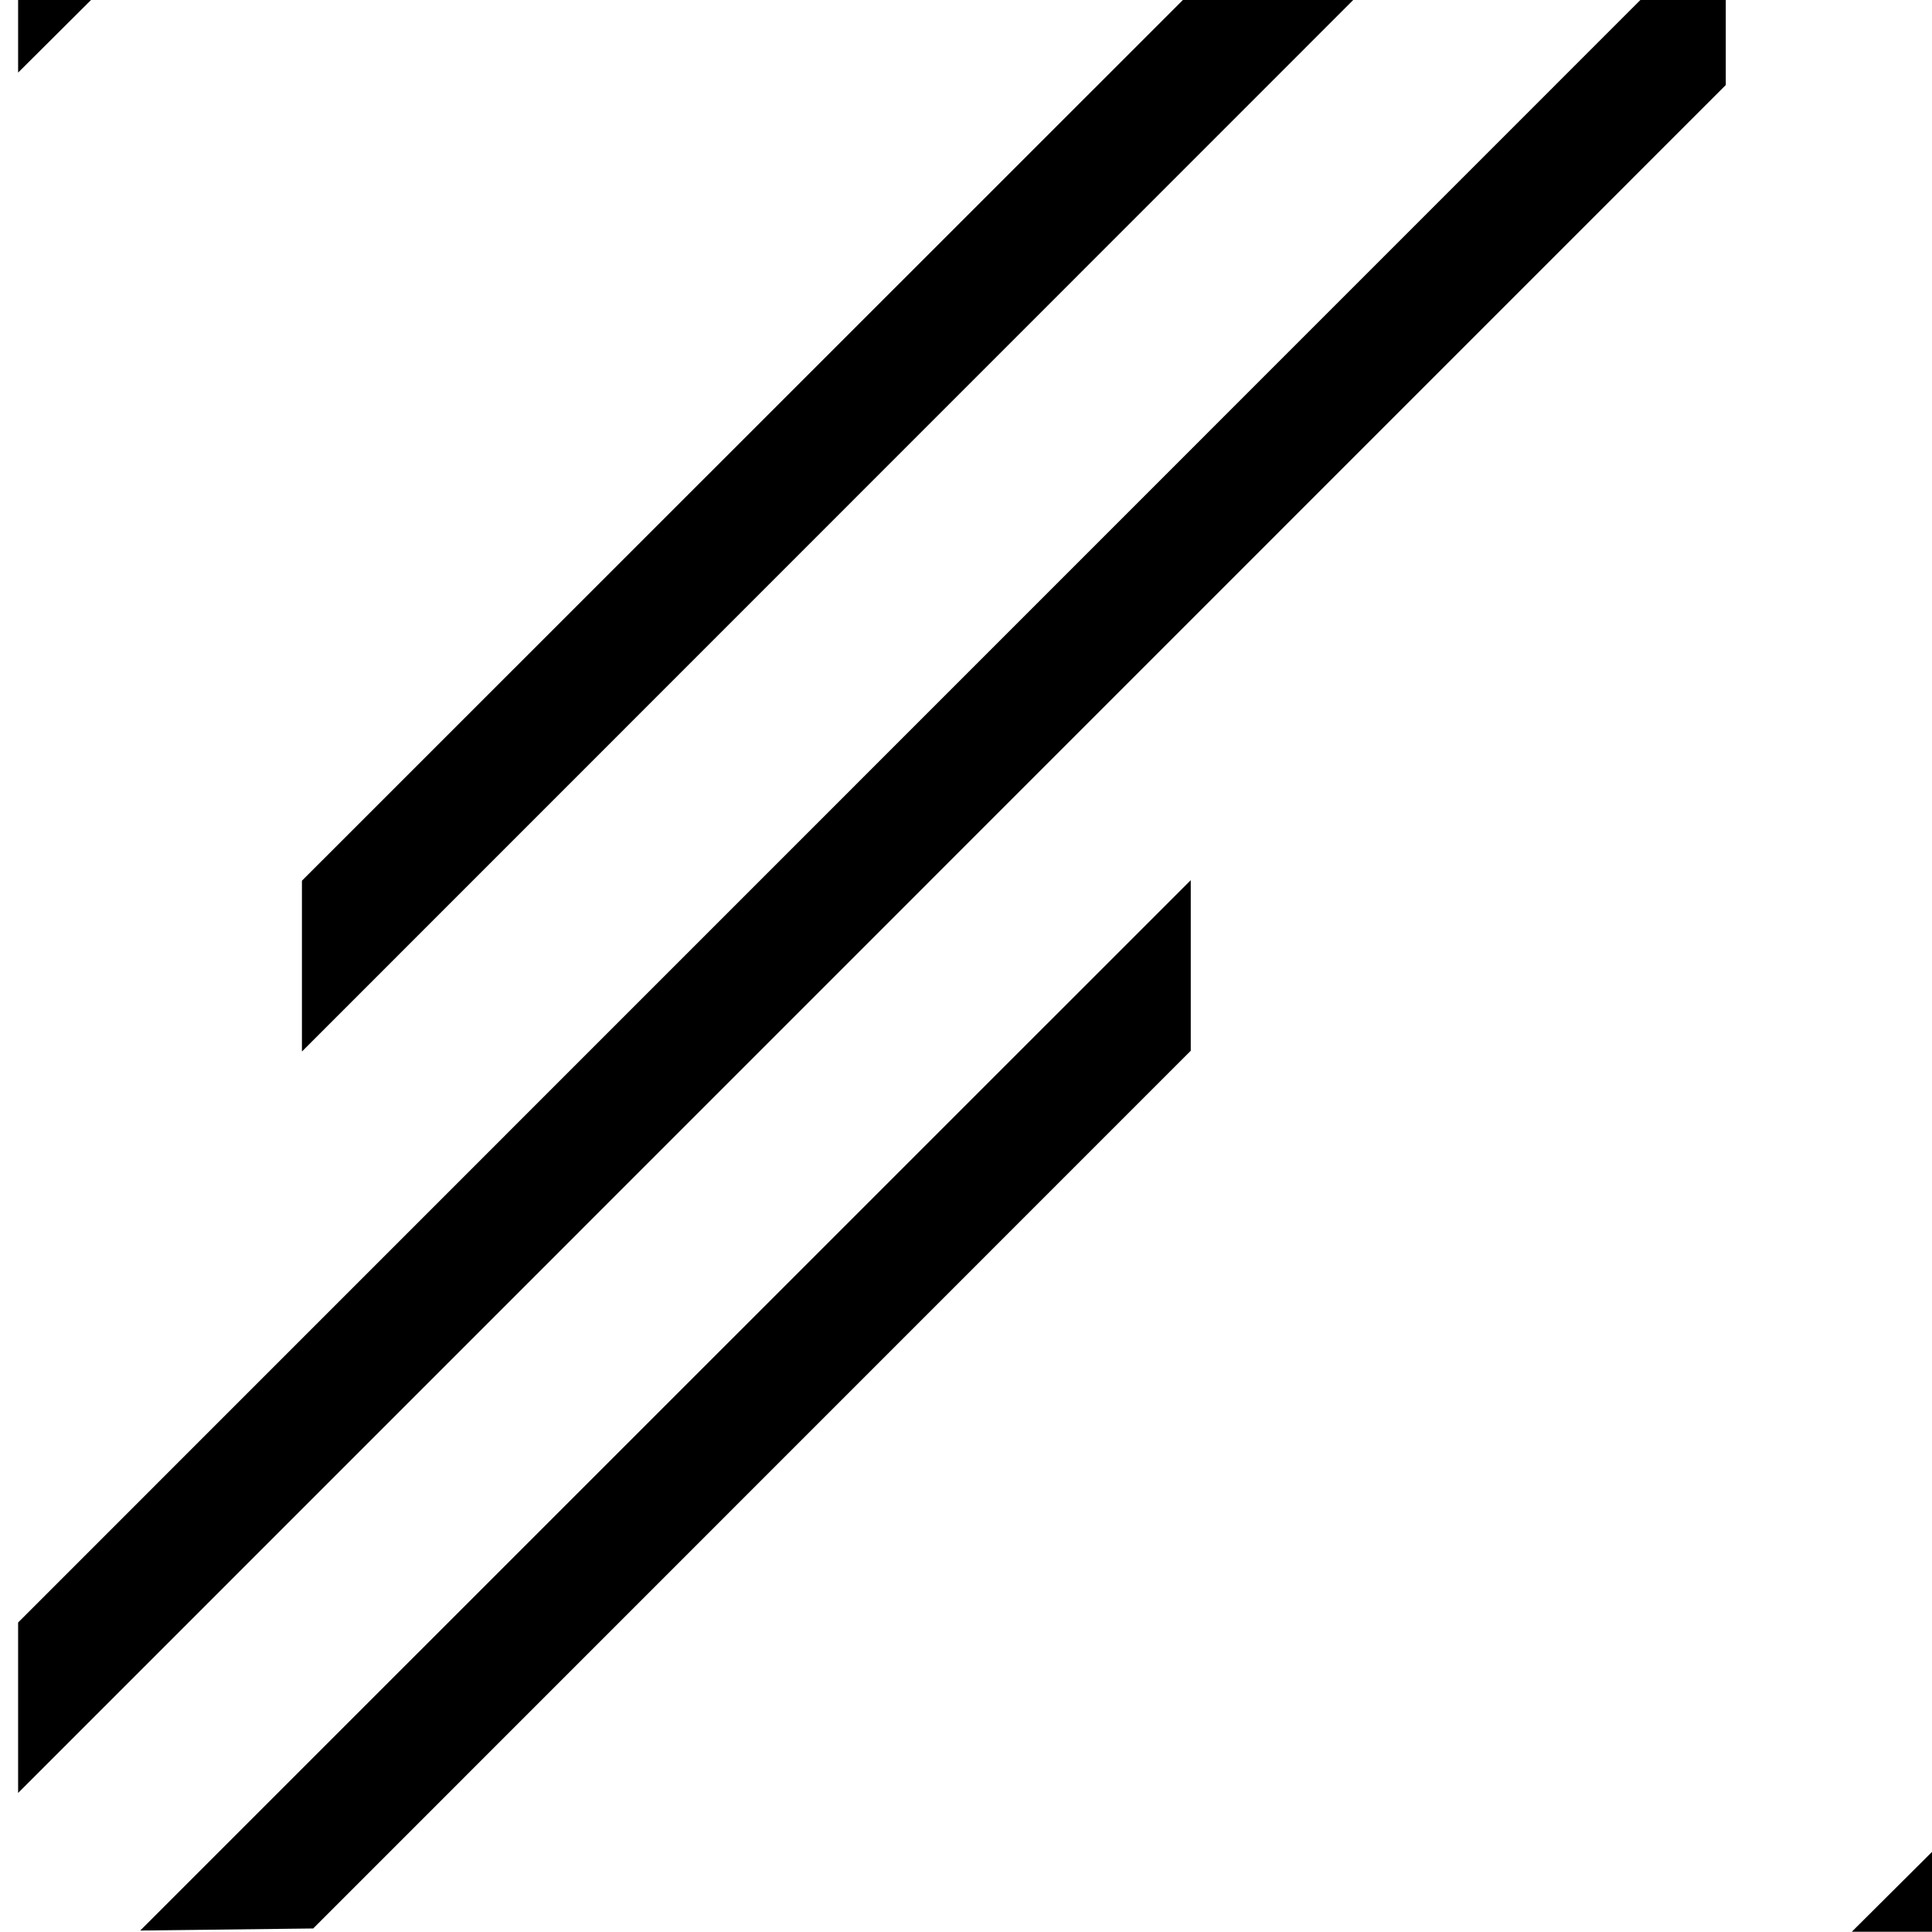 <?xml version="1.0" encoding="UTF-8" standalone="no"?>
<!DOCTYPE svg PUBLIC "-//W3C//DTD SVG 1.1//EN" "http://www.w3.org/Graphics/SVG/1.1/DTD/svg11.dtd">
<svg width="100%" height="100%" viewBox="0 0 16 16" version="1.1" xmlns="http://www.w3.org/2000/svg" xmlns:xlink="http://www.w3.org/1999/xlink" xml:space="preserve" xmlns:serif="http://www.serif.com/" style="fill-rule:evenodd;clip-rule:evenodd;stroke-linejoin:round;stroke-miterlimit:2;">
    <g transform="matrix(1,0,0,1,-9880.06,-27.512)">
        <g id="Artboard3" transform="matrix(1.6,0,0,1.6,-5785.63,258.929)">
            <rect x="9791.15" y="-144.637" width="10" height="10" style="fill:none;"/>
            <clipPath id="_clip1">
                <rect x="9791.15" y="-144.637" width="10" height="10"/>
            </clipPath>
            <g clip-path="url(#_clip1)">
                <g transform="matrix(0.699,6.93896e-17,-6.93896e-17,0.699,2945.49,-145.23)">
                    <path d="M9792.48,15.152L9791.85,15.152L9791.85,14.52L9805.52,0.848L9806.15,0.848L9806.15,1.48L9792.48,15.152Z"/>
                </g>
                <g transform="matrix(0.441,0,0,0.441,5473.66,-140.965)">
                    <path d="M9793.69,14.311L9791.66,14.335L9803.99,2.007L9803.99,4.009L9793.69,14.311Z"/>
                </g>
                <g transform="matrix(0.412,0,0,0.412,5757.73,-145.23)">
                    <path d="M9793.42,14.653L9793.42,12.507L9804.49,1.44L9806.63,1.44L9793.42,14.653Z"/>
                </g>
                <g transform="matrix(0.625,0,0,0.625,3676.71,-139.637)">
                    <path d="M9799,7.293L9799,8L9798.29,8L9799,7.293Z"/>
                </g>
                <g transform="matrix(0.625,0,0,0.625,3666.71,-149.637)">
                    <path d="M9799,8.707L9799,8L9799.71,8L9799,8.707Z"/>
                </g>
            </g>
        </g>
    </g>
</svg>
